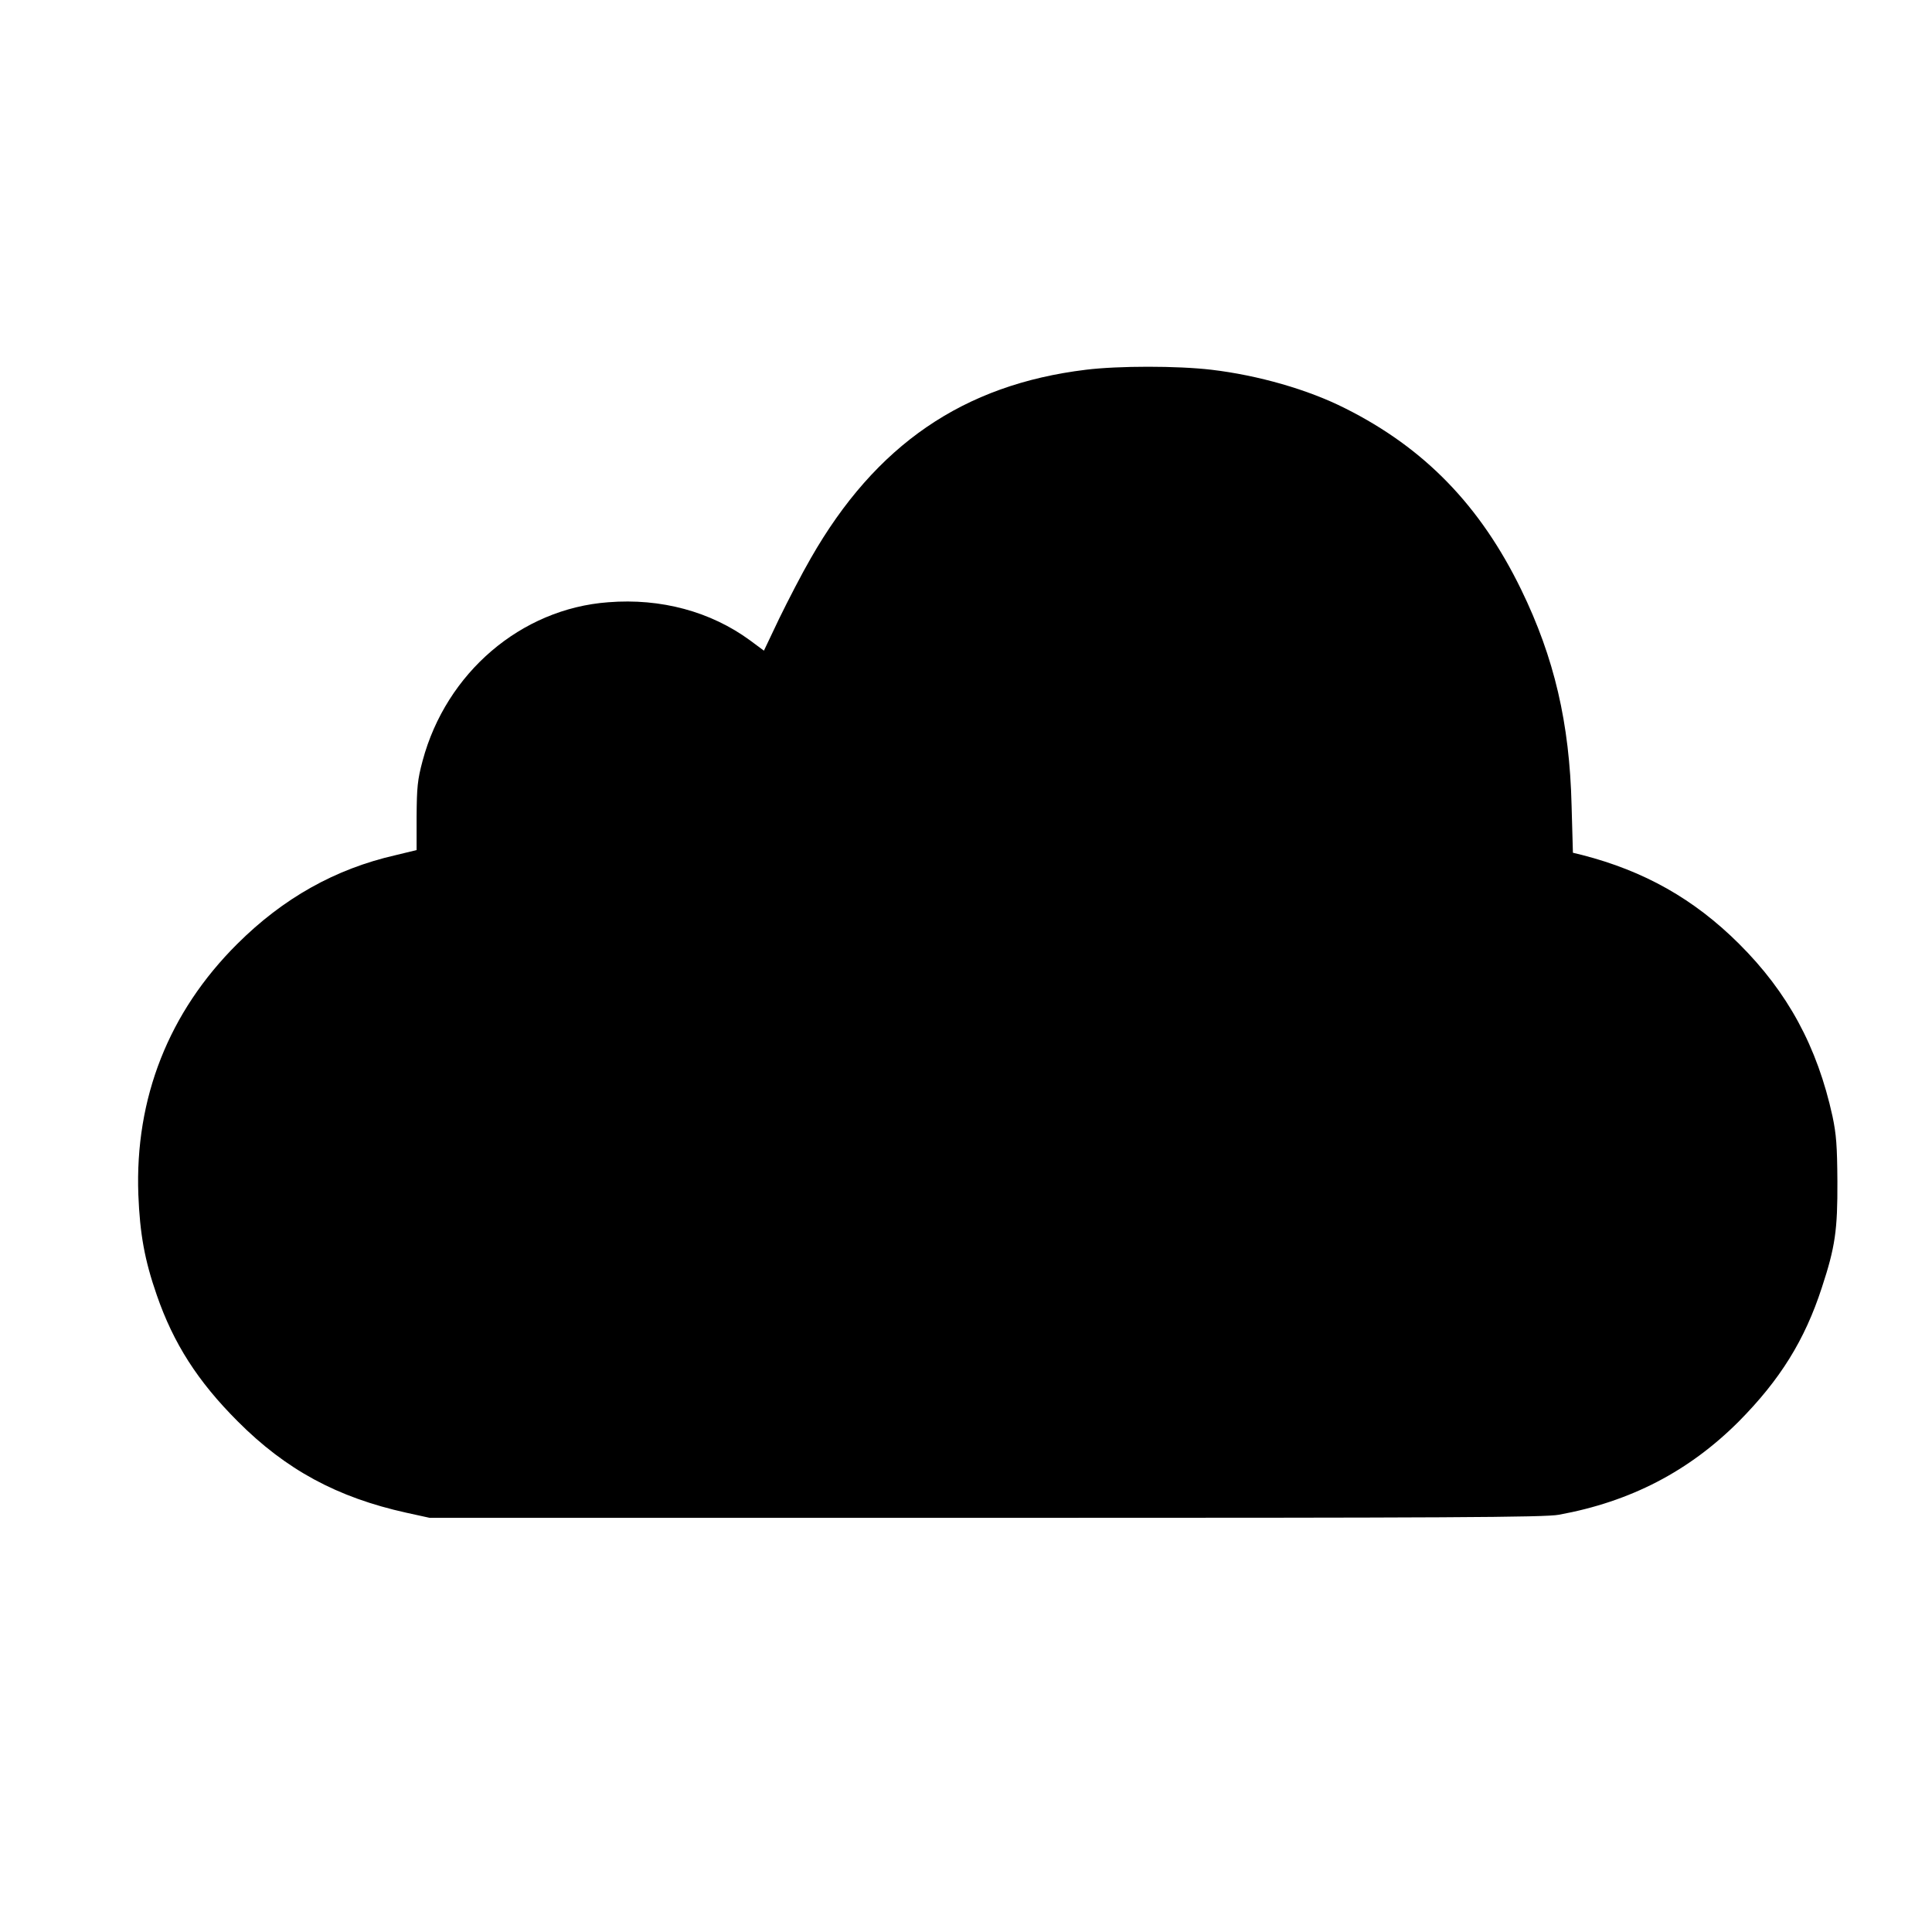 <?xml version="1.0" standalone="no"?>
<!DOCTYPE svg PUBLIC "-//W3C//DTD SVG 20010904//EN"
 "http://www.w3.org/TR/2001/REC-SVG-20010904/DTD/svg10.dtd">
<svg version="1.0" xmlns="http://www.w3.org/2000/svg"
 width="870pt" height="870pt" viewBox="0 0 870 870"
 preserveAspectRatio="xMidYMid meet">
<g transform="translate(0,870) scale(0.1,-0.1)"
fill="#000000" stroke="none">
<path d="M4890 7035 c-552 -67 -947 -338 -1239 -849 -40 -69 -103 -191 -142
-271 l-69 -145 -62 46 c-177 130 -402 191 -639 172 -393 -29 -730 -318 -836
-714 -23 -86 -26 -119 -27 -251 l0 -151 -95 -23 c-272 -62 -506 -194 -712
-399 -309 -307 -462 -695 -446 -1130 7 -176 28 -294 83 -452 75 -217 184 -388
364 -568 217 -218 448 -343 760 -412 l105 -23 2505 0 c2083 0 2518 2 2580 14
323 59 586 196 810 420 186 188 297 366 374 603 60 182 71 259 70 478 -1 161
-5 212 -22 293 -69 315 -202 559 -421 777 -203 202 -427 328 -707 400 l-41 10
-6 213 c-9 371 -78 666 -227 972 -184 378 -435 637 -792 816 -168 85 -392 149
-603 174 -154 18 -418 18 -565 0z"/>
</g>
</svg>
